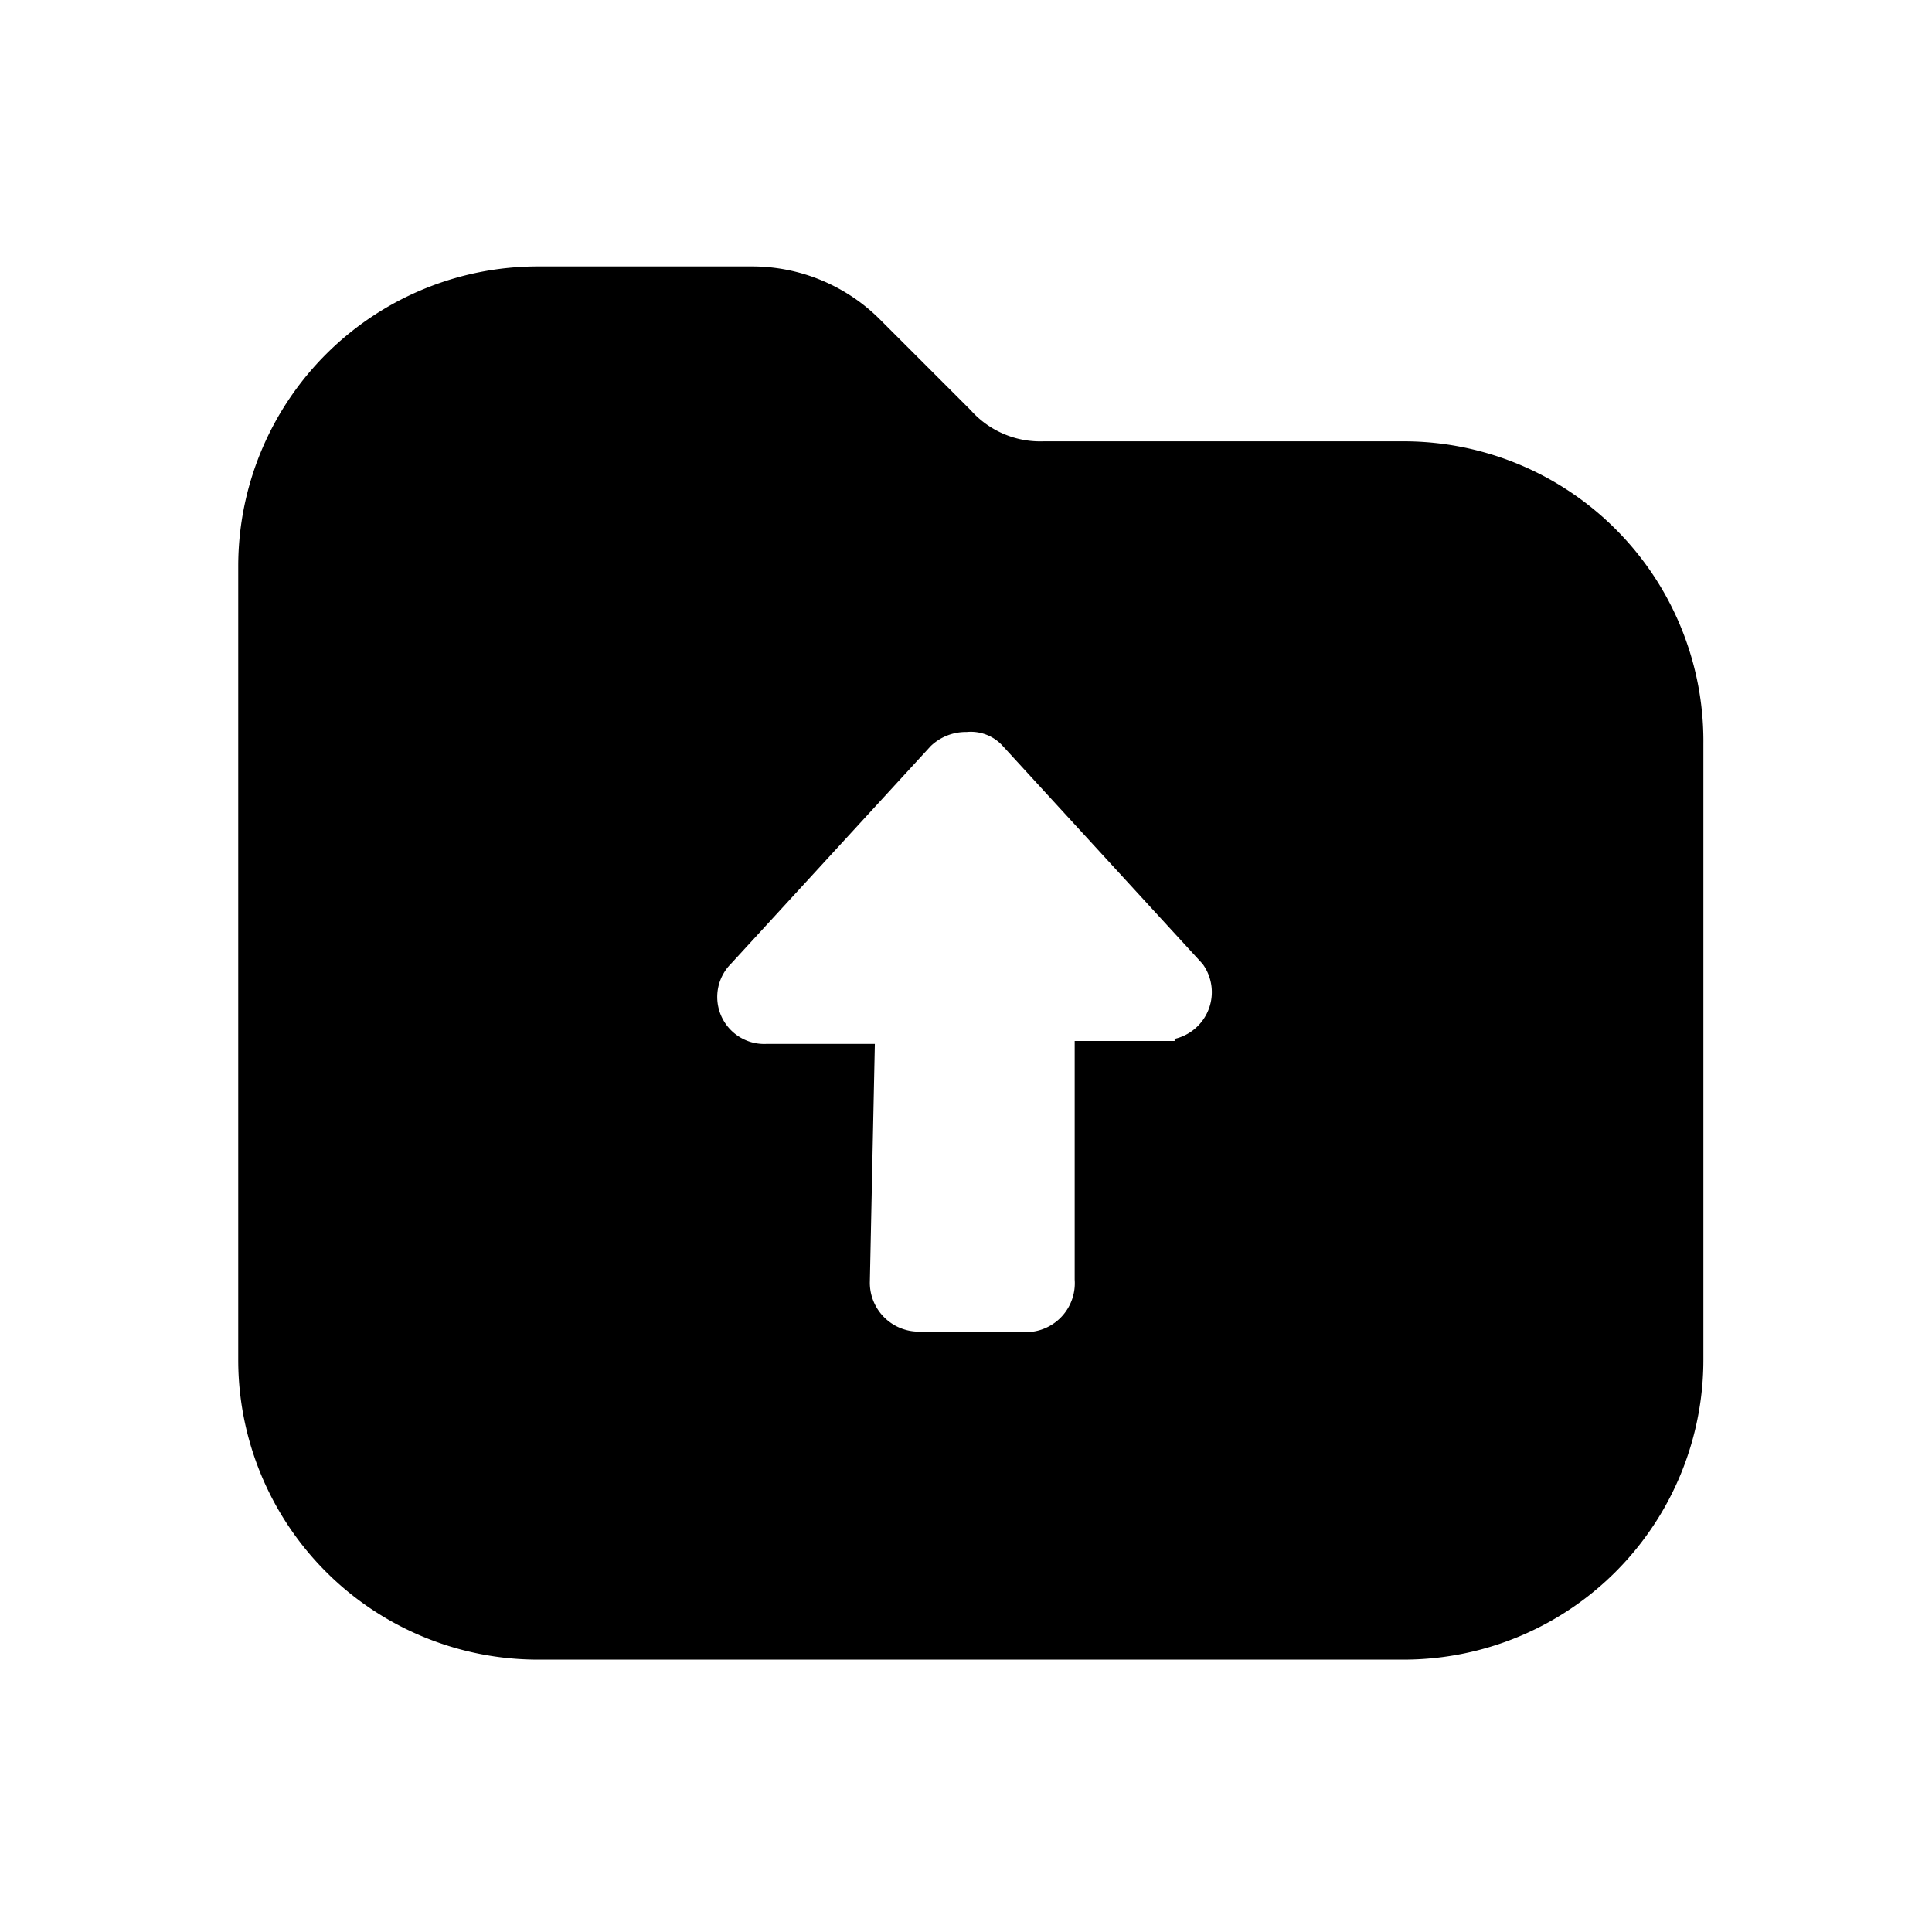 <?xml version="1.0" standalone="no"?><!DOCTYPE svg PUBLIC "-//W3C//DTD SVG 1.1//EN" "http://www.w3.org/Graphics/SVG/1.1/DTD/svg11.dtd"><svg class="icon" width="200px" height="200.00px" viewBox="0 0 1024 1024" version="1.1" xmlns="http://www.w3.org/2000/svg"><path d="M743.878 233.909H553.169a49.253 49.253 0 0 1-38.624-16.438l-48.203-48.203A95.849 95.849 0 0 0 398.427 141.211H285.151A158.883 158.883 0 0 0 126.268 300.094v420.598a158.883 158.883 0 0 0 158.883 158.945h458.727a158.883 158.883 0 0 0 158.945-158.945v-326.294A158.883 158.883 0 0 0 743.878 233.909zM622.568 551.736H569.607V678.237a25.955 25.955 0 0 1-29.663 27.562h-52.961a25.955 25.955 0 0 1-25.955-25.955l2.657-126.562H406.46a24.905 24.905 0 0 1-19.096-42.393l105.984-115.501a27.006 27.006 0 0 1 19.034-7.416 22.803 22.803 0 0 1 19.096 7.416l105.922 115.501a25.399 25.399 0 0 1-14.832 39.736v1.051z" /></svg>